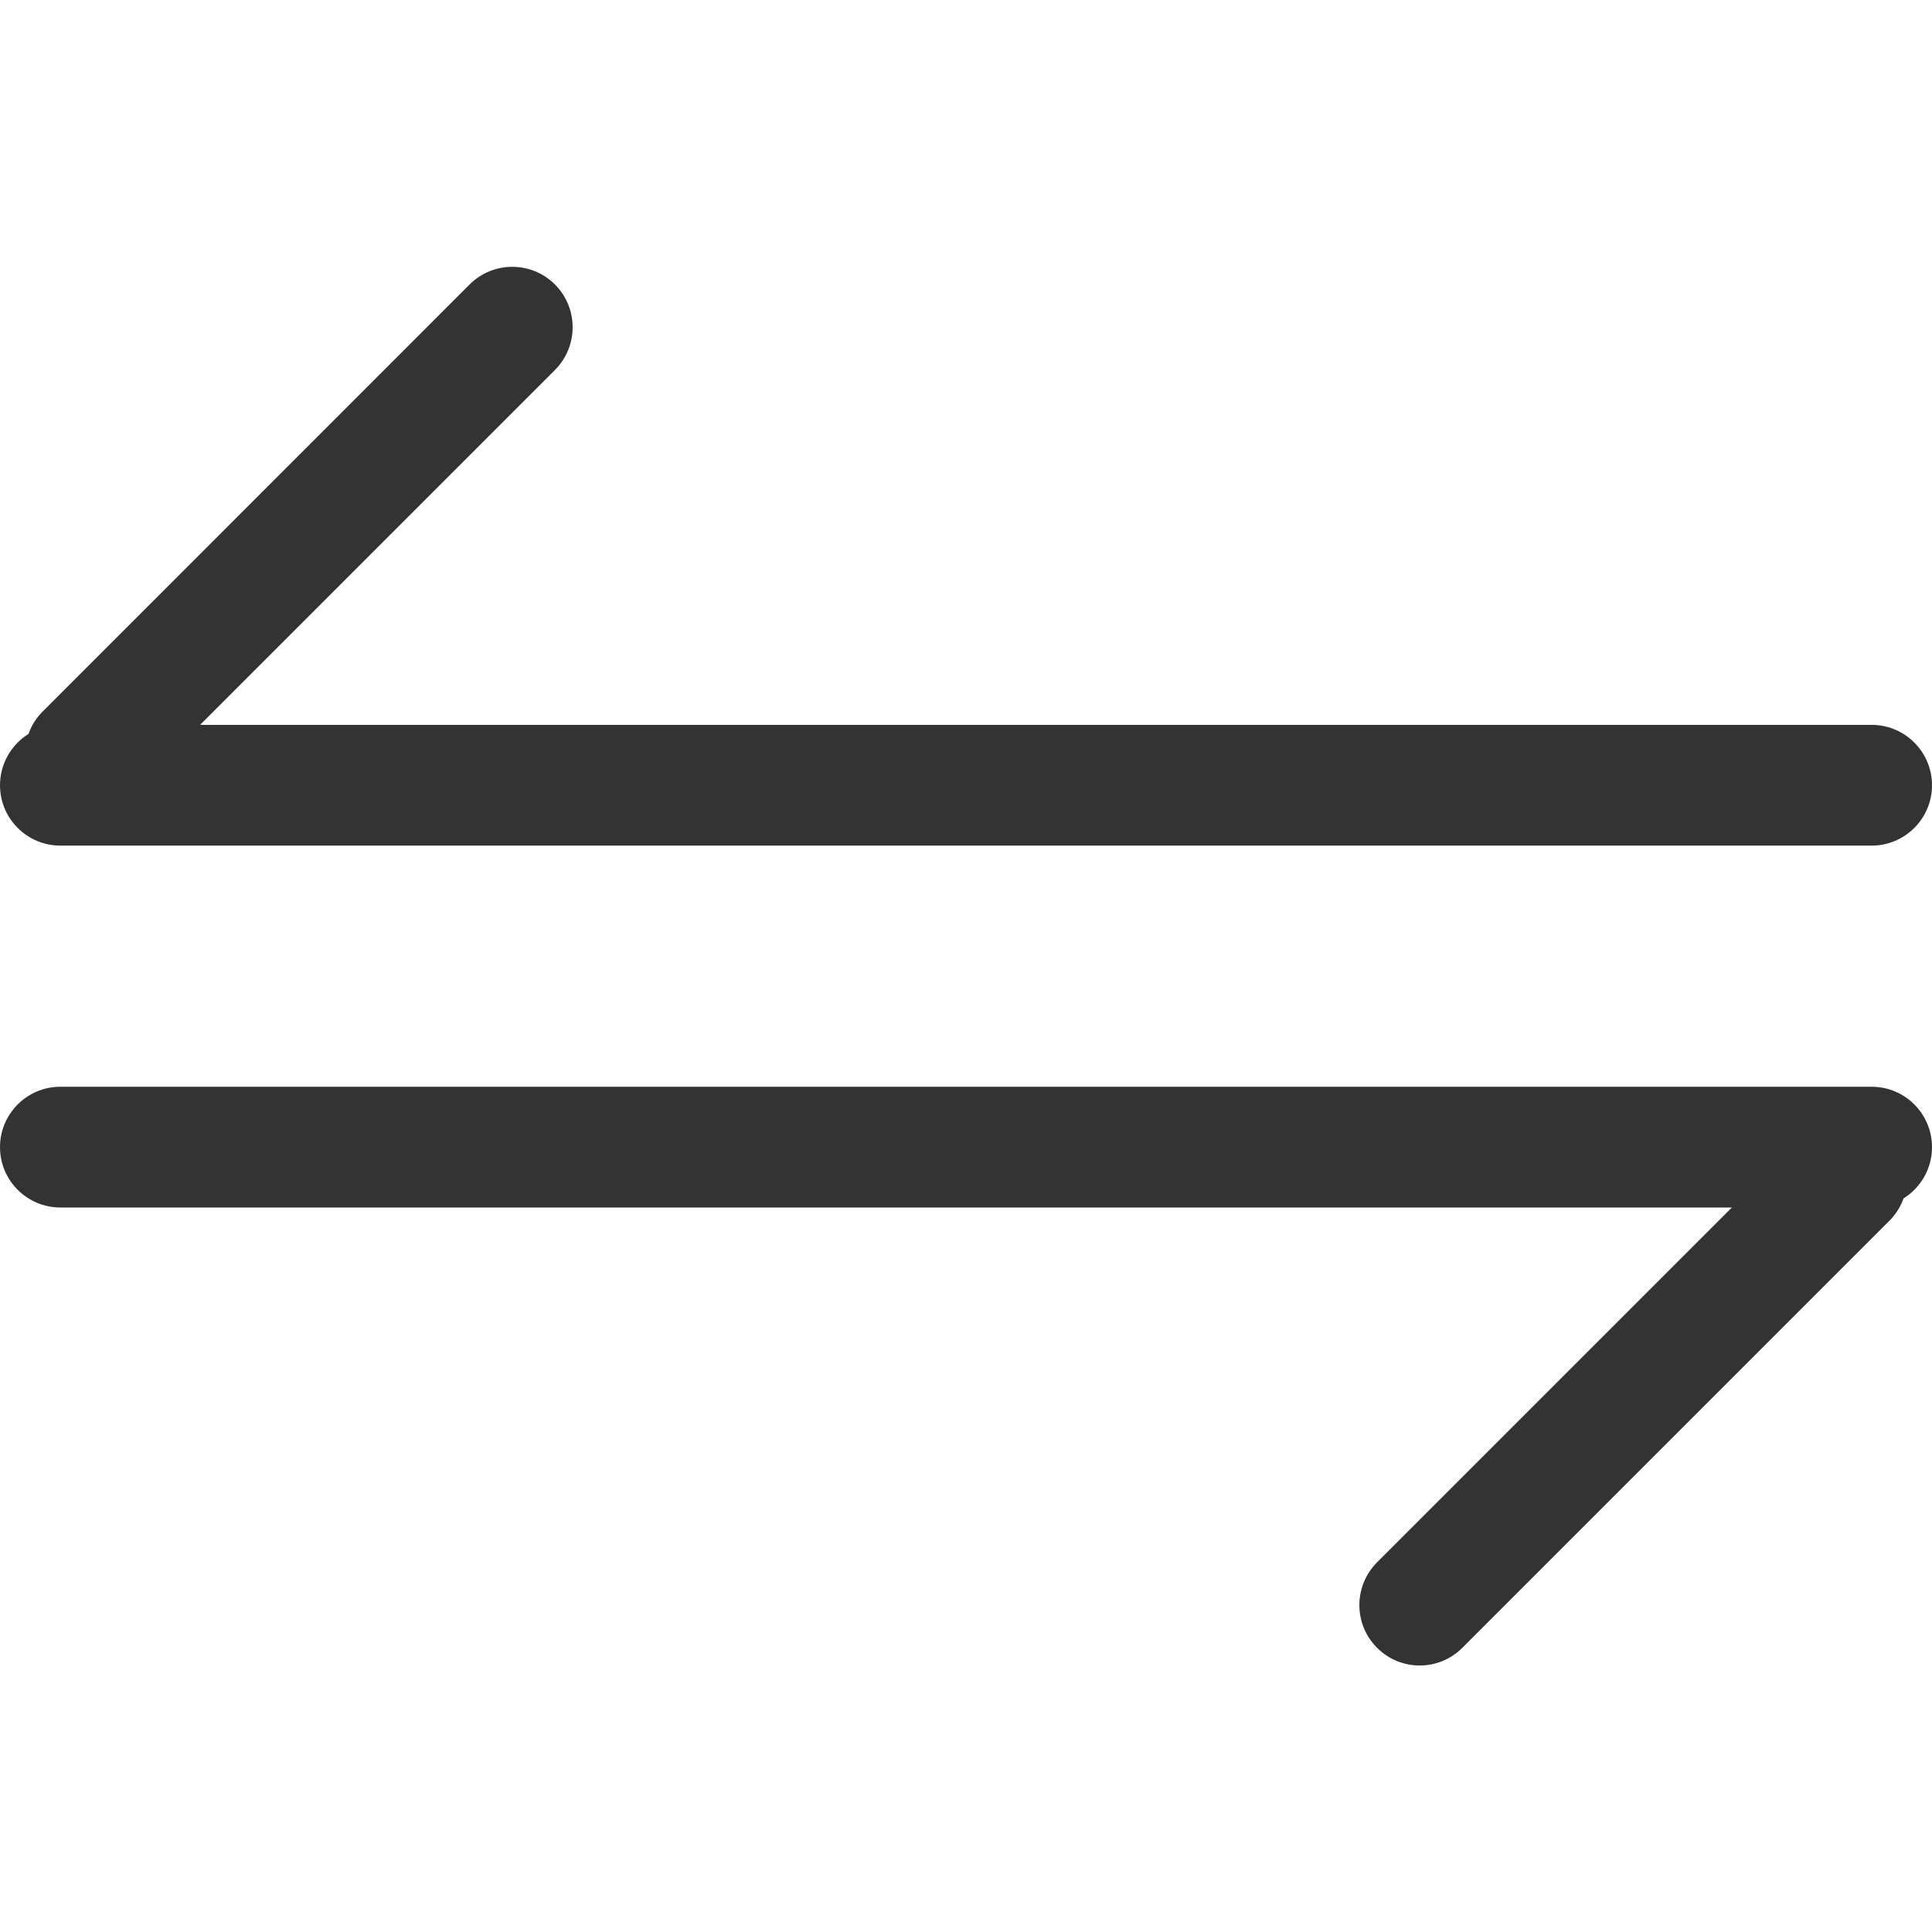 <svg xmlns="http://www.w3.org/2000/svg" width="16" height="16" viewBox="0 0 16 16">
  <path fill="#333" fill-rule="evenodd" d="M14.343,10 L11.404,12.939 C11.209,13.135 11.209,13.451 11.404,13.646 C11.599,13.842 11.916,13.842 12.111,13.646 L15.646,10.111 C15.701,10.056 15.74,9.993 15.764,9.925 C15.906,9.836 16,9.679 16,9.5 C16,9.224 15.776,9 15.5,9 L0.5,9 C0.224,9 0,9.224 0,9.5 L0,9.5 C1.77635684e-15,9.776 0.224,10 0.5,10 L0.5,10 L14.343,10 Z M1.657,6.003 L4.596,3.064 C4.791,2.868 4.791,2.552 4.596,2.356 L4.596,2.356 L4.596,2.356 C4.401,2.161 4.084,2.161 3.889,2.356 L3.889,2.356 L0.354,5.892 C0.299,5.946 0.26,6.01 0.236,6.078 C0.094,6.167 -2.19373788e-17,6.324 0,6.503 C3.38176876e-17,6.779 0.224,7.003 0.5,7.003 L15.5,7.003 C15.776,7.003 16,6.779 16,6.503 L16,6.503 C16,6.227 15.776,6.003 15.5,6.003 L15.5,6.003 L1.657,6.003 Z"/>
</svg>

